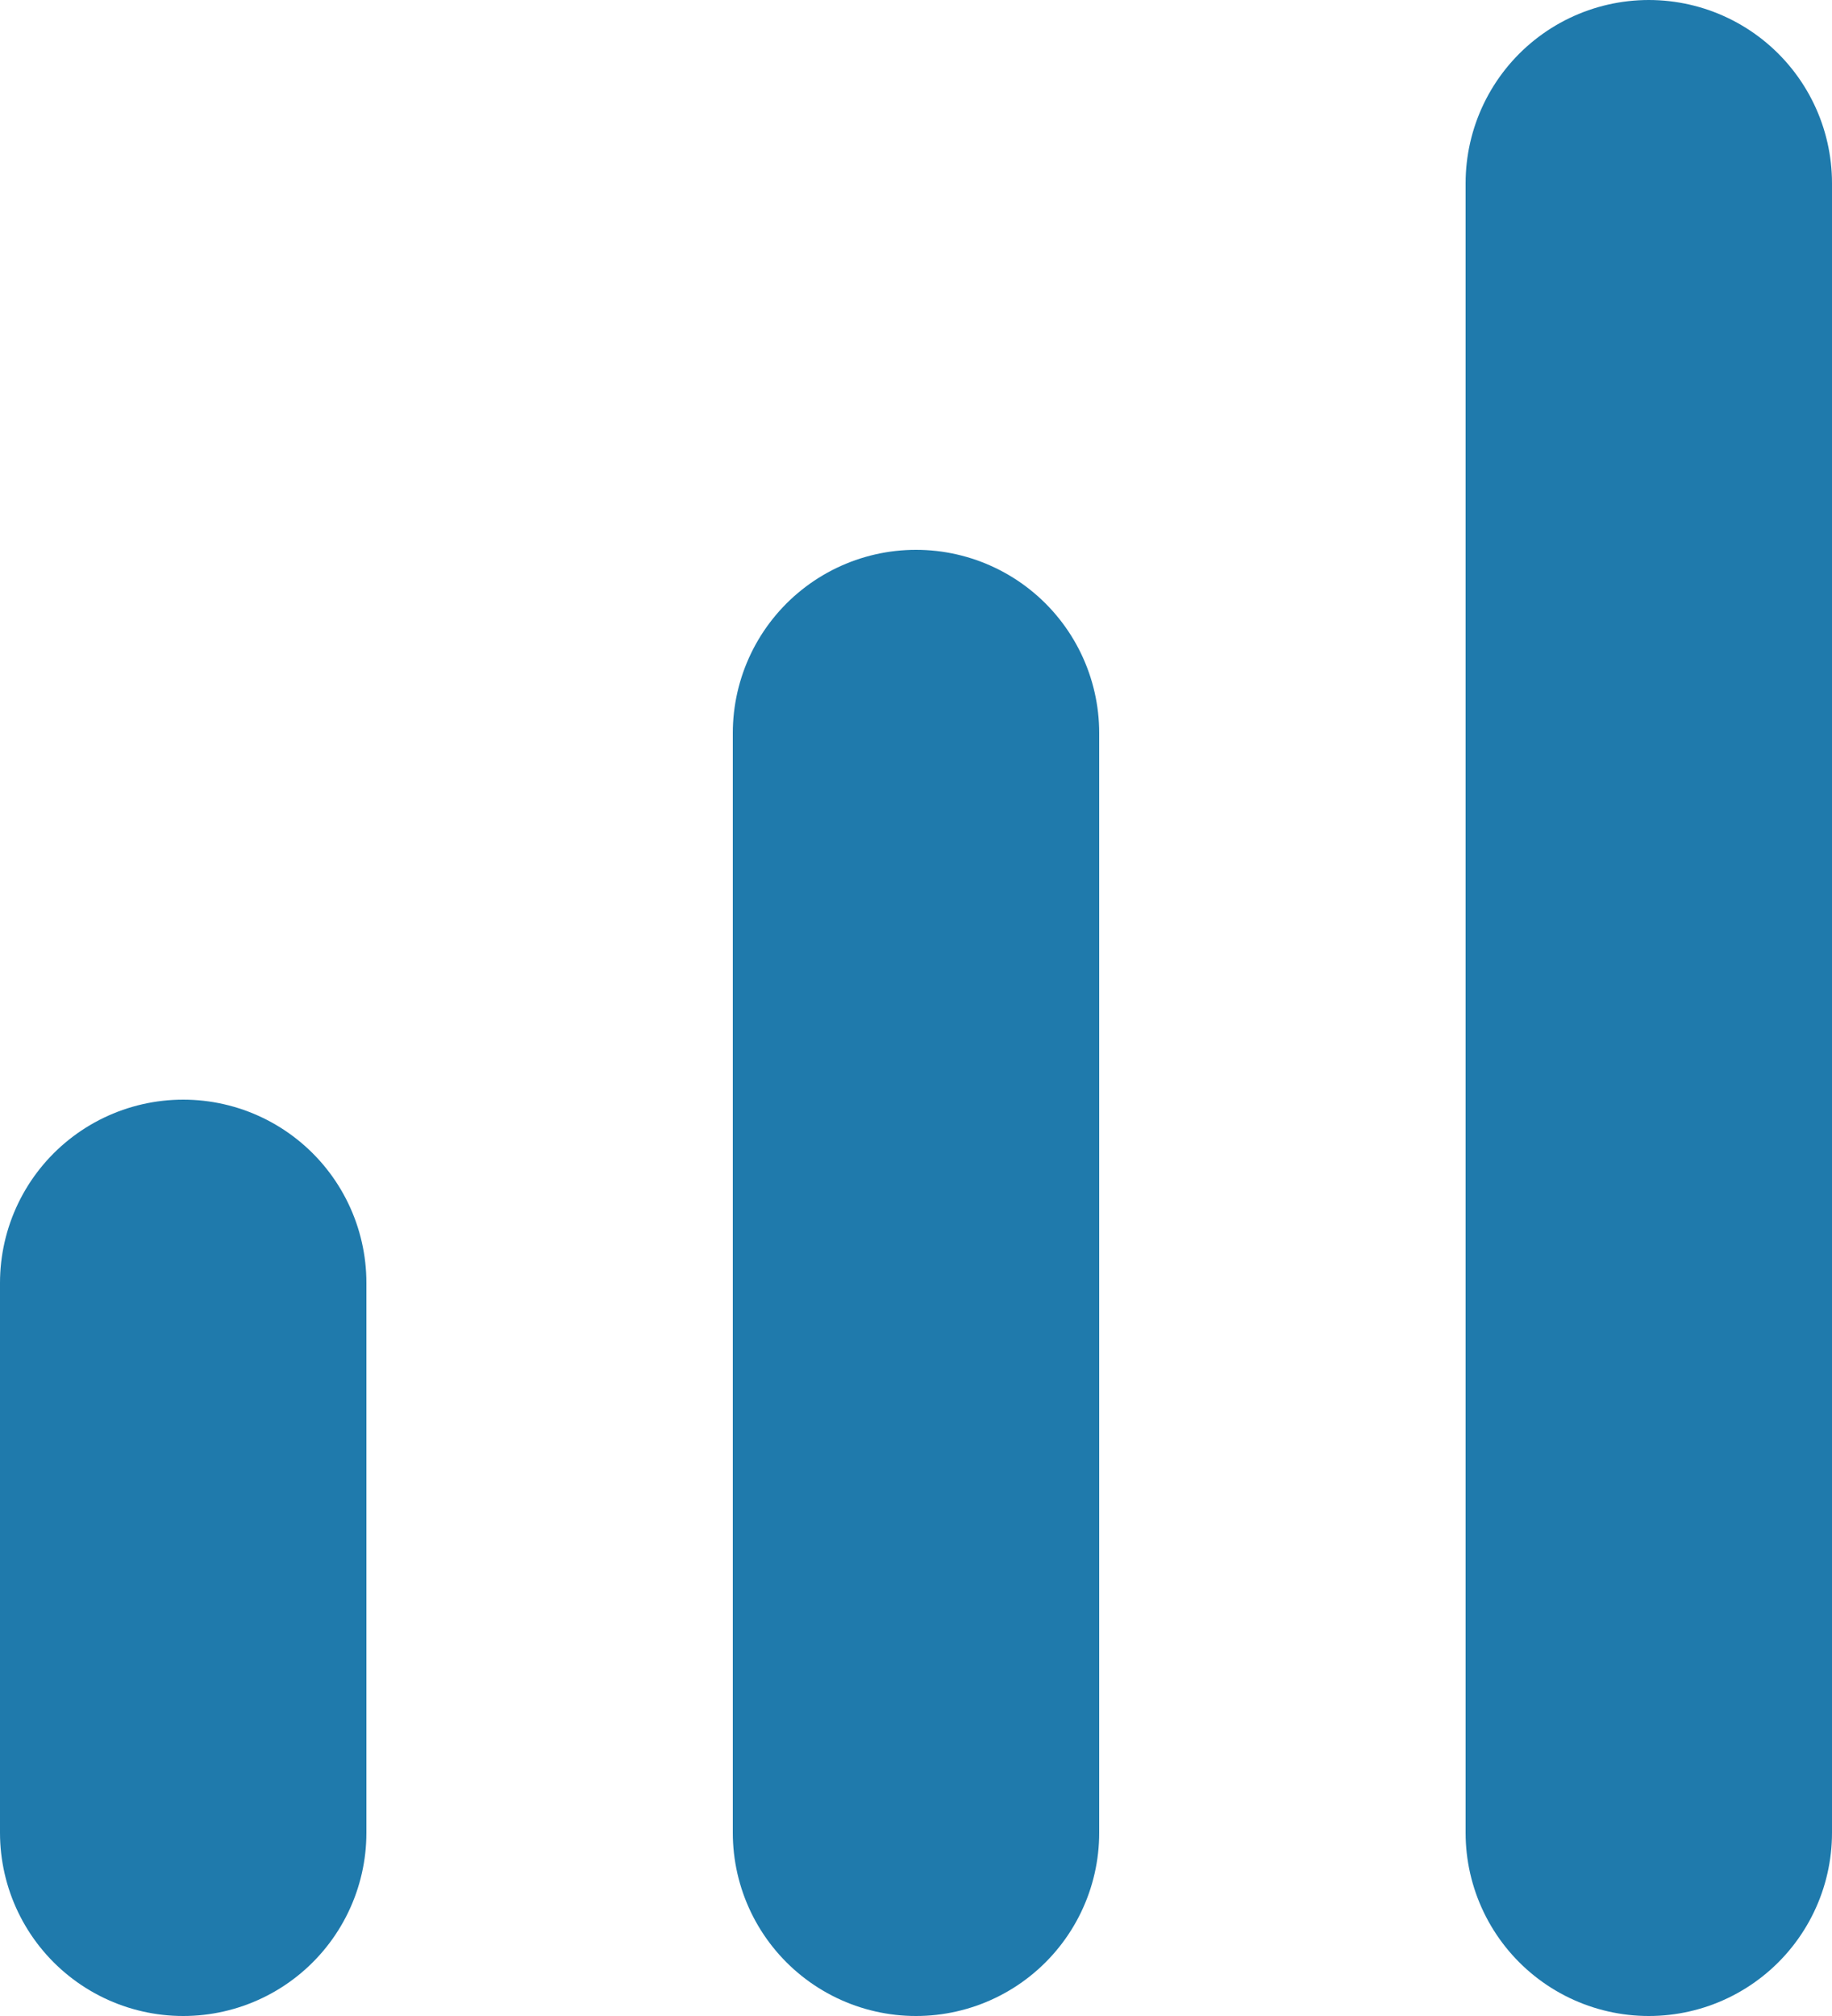 <svg xmlns="http://www.w3.org/2000/svg" width="10" height="11" viewBox="0 0 10 11"><g><g><path fill="none" stroke="#1f7aac" stroke-linecap="round" stroke-linejoin="round" stroke-miterlimit="50" stroke-width="2" d="M1 10V7"/></g><g><path fill="none" stroke="#1f7aac" stroke-linecap="round" stroke-linejoin="round" stroke-miterlimit="50" stroke-width="2" d="M5 10V4"/></g><g><path fill="none" stroke="#1f7aac" stroke-linecap="round" stroke-linejoin="round" stroke-miterlimit="50" stroke-width="2" d="M9 10V1"/></g></g></svg>